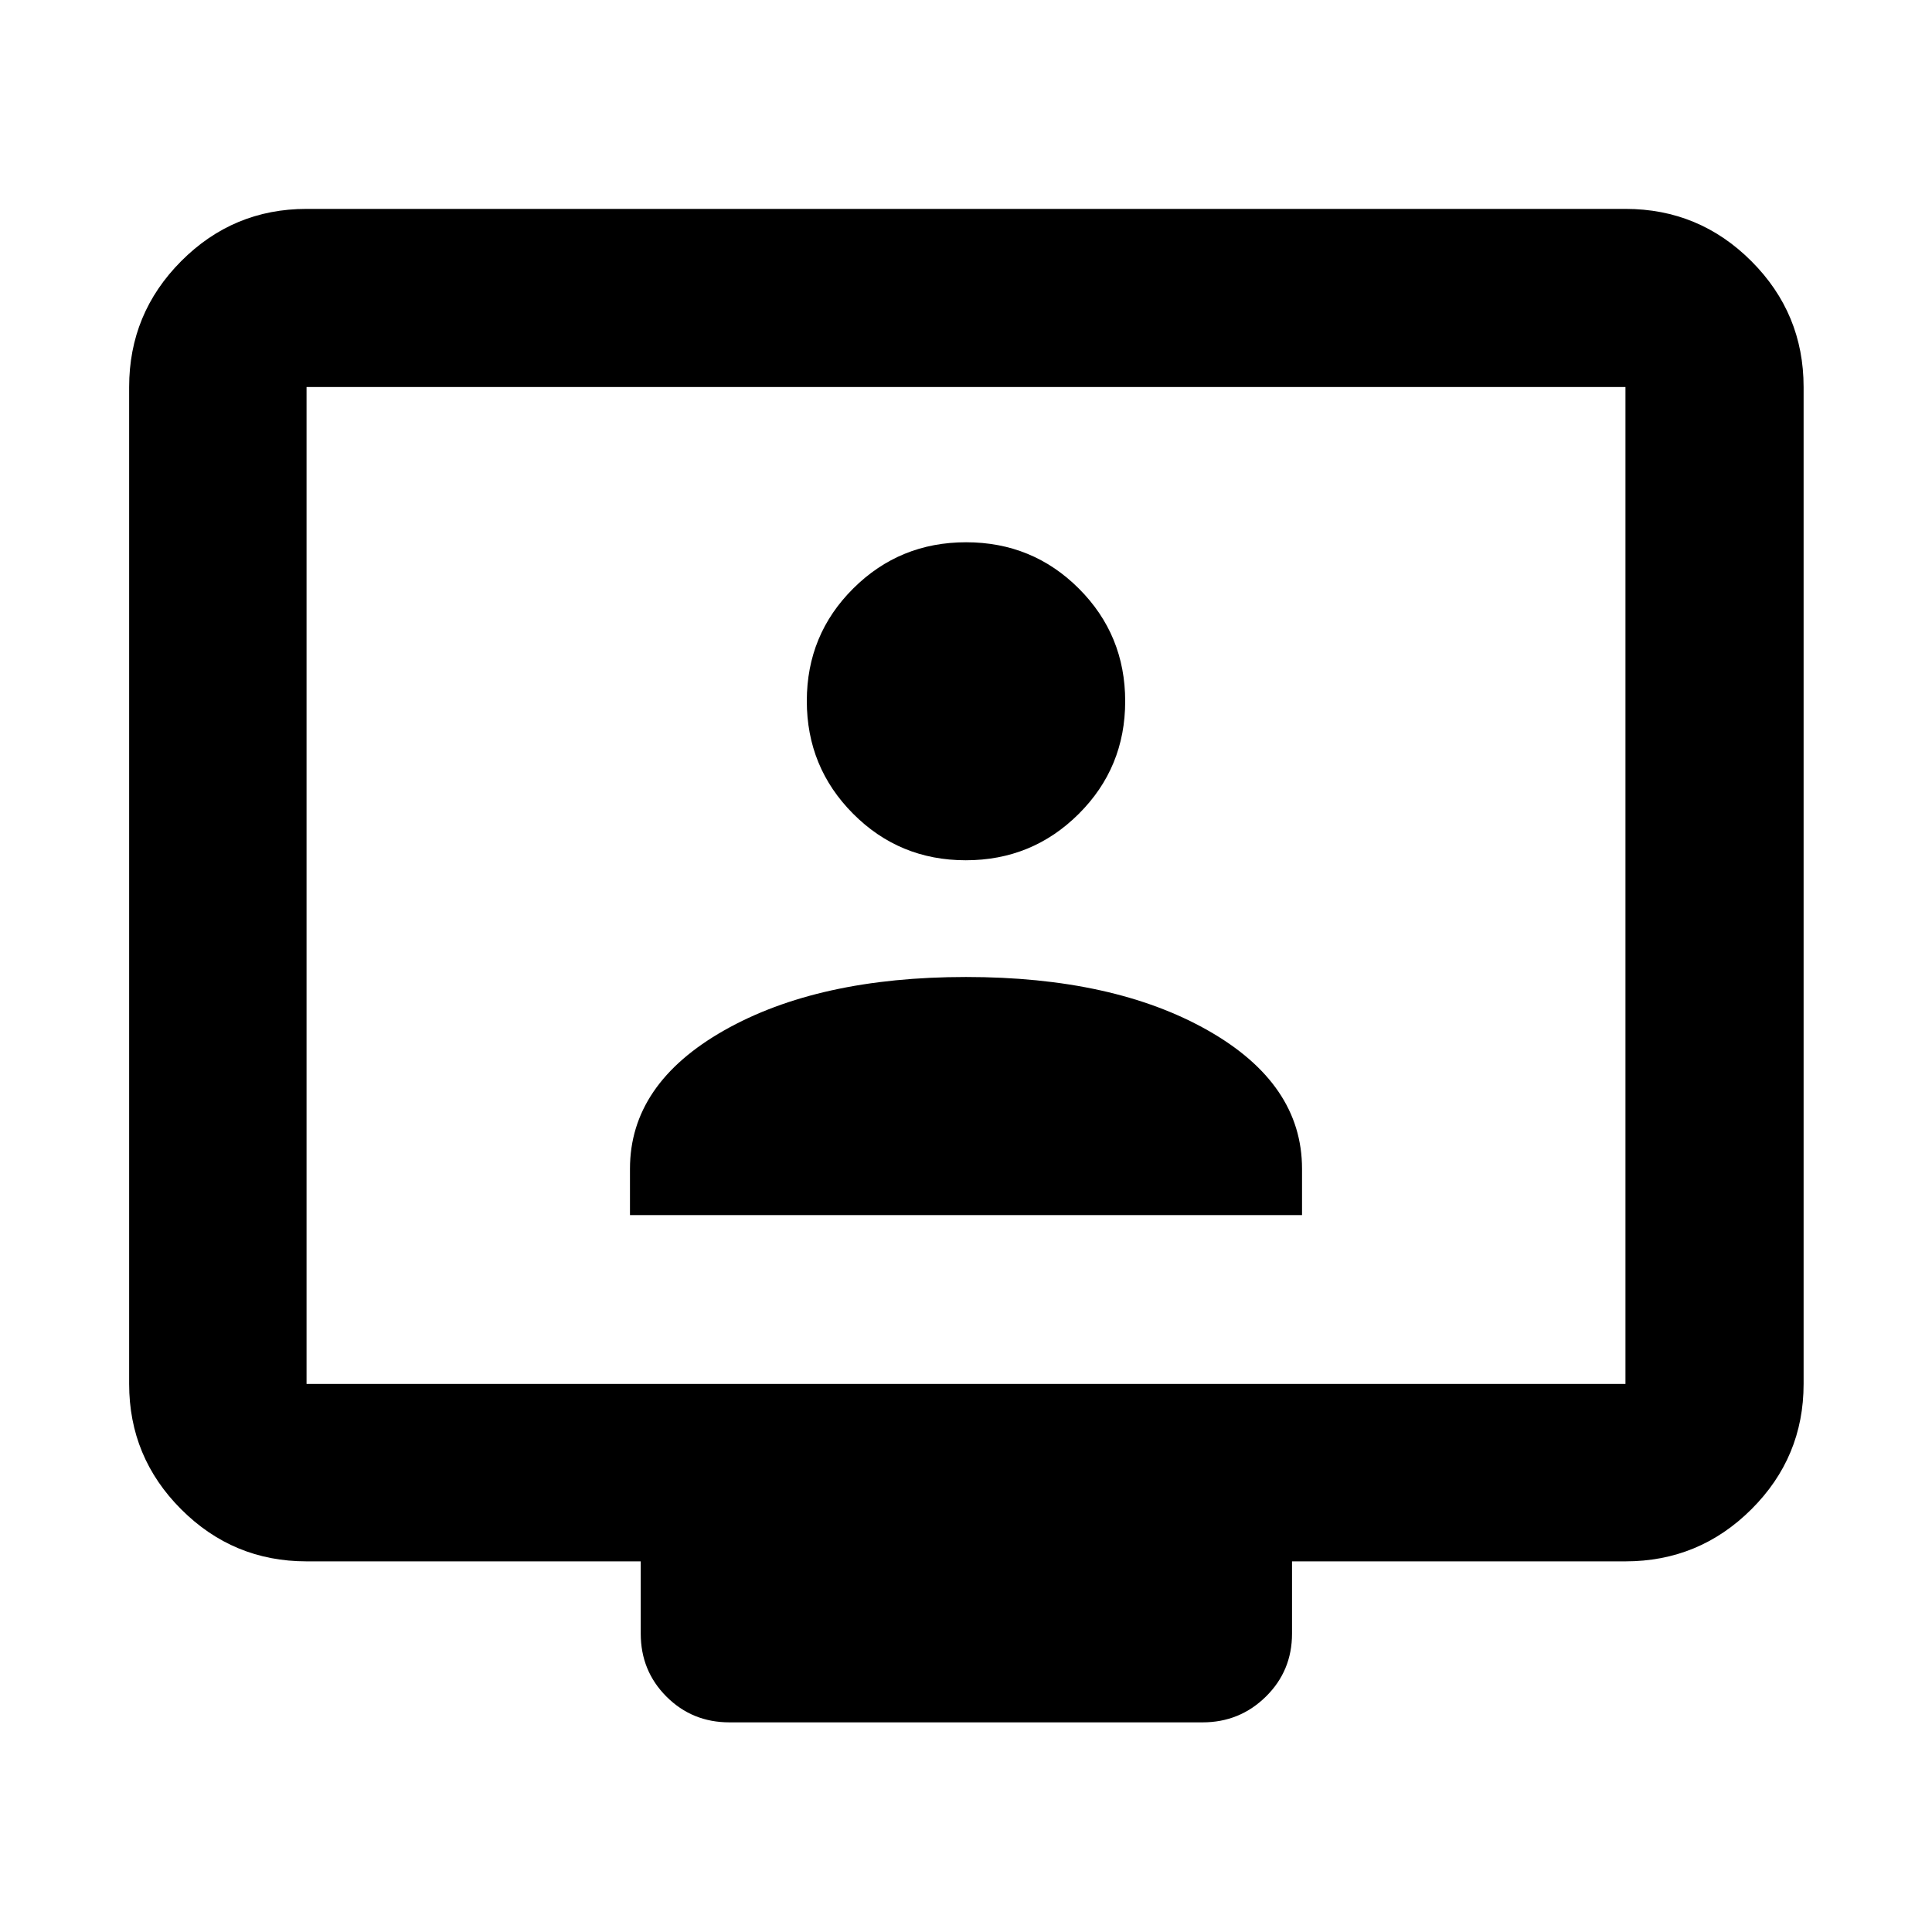 <svg xmlns="http://www.w3.org/2000/svg" height="40" viewBox="0 -960 960 960" width="40"><path d="M152.32-184.17q-36.44 0-62.29-25.86-25.86-25.85-25.86-62.29v-495.36q0-36.6 25.86-62.56 25.85-25.96 62.29-25.96h655.36q36.6 0 62.56 25.96t25.96 62.56v495.36q0 36.44-25.96 62.29-25.96 25.86-62.56 25.86H642v35.92q0 18.5-13 31.29t-31.45 12.79h-235.1q-18.5 0-31.29-12.79-12.78-12.79-12.78-31.29v-35.92H152.32Zm0-88.15h655.36v-495.36H152.32v495.36Zm0 0v-495.36 495.36Zm160.71-83.91h333.94v-23.02q0-42.21-46.79-68.75T480-474.54q-73.39 0-120.18 26.54-46.79 26.54-46.79 68.75v23.02ZM479.9-532.54q32.98 0 56.09-23.01 23.11-23 23.11-55.99 0-32.98-23.02-56-23.02-23.01-56.03-23.01-33 0-56.08 22.96-23.07 22.96-23.07 55.9t23.01 56.04q23.01 23.11 55.99 23.11Z"/></svg>